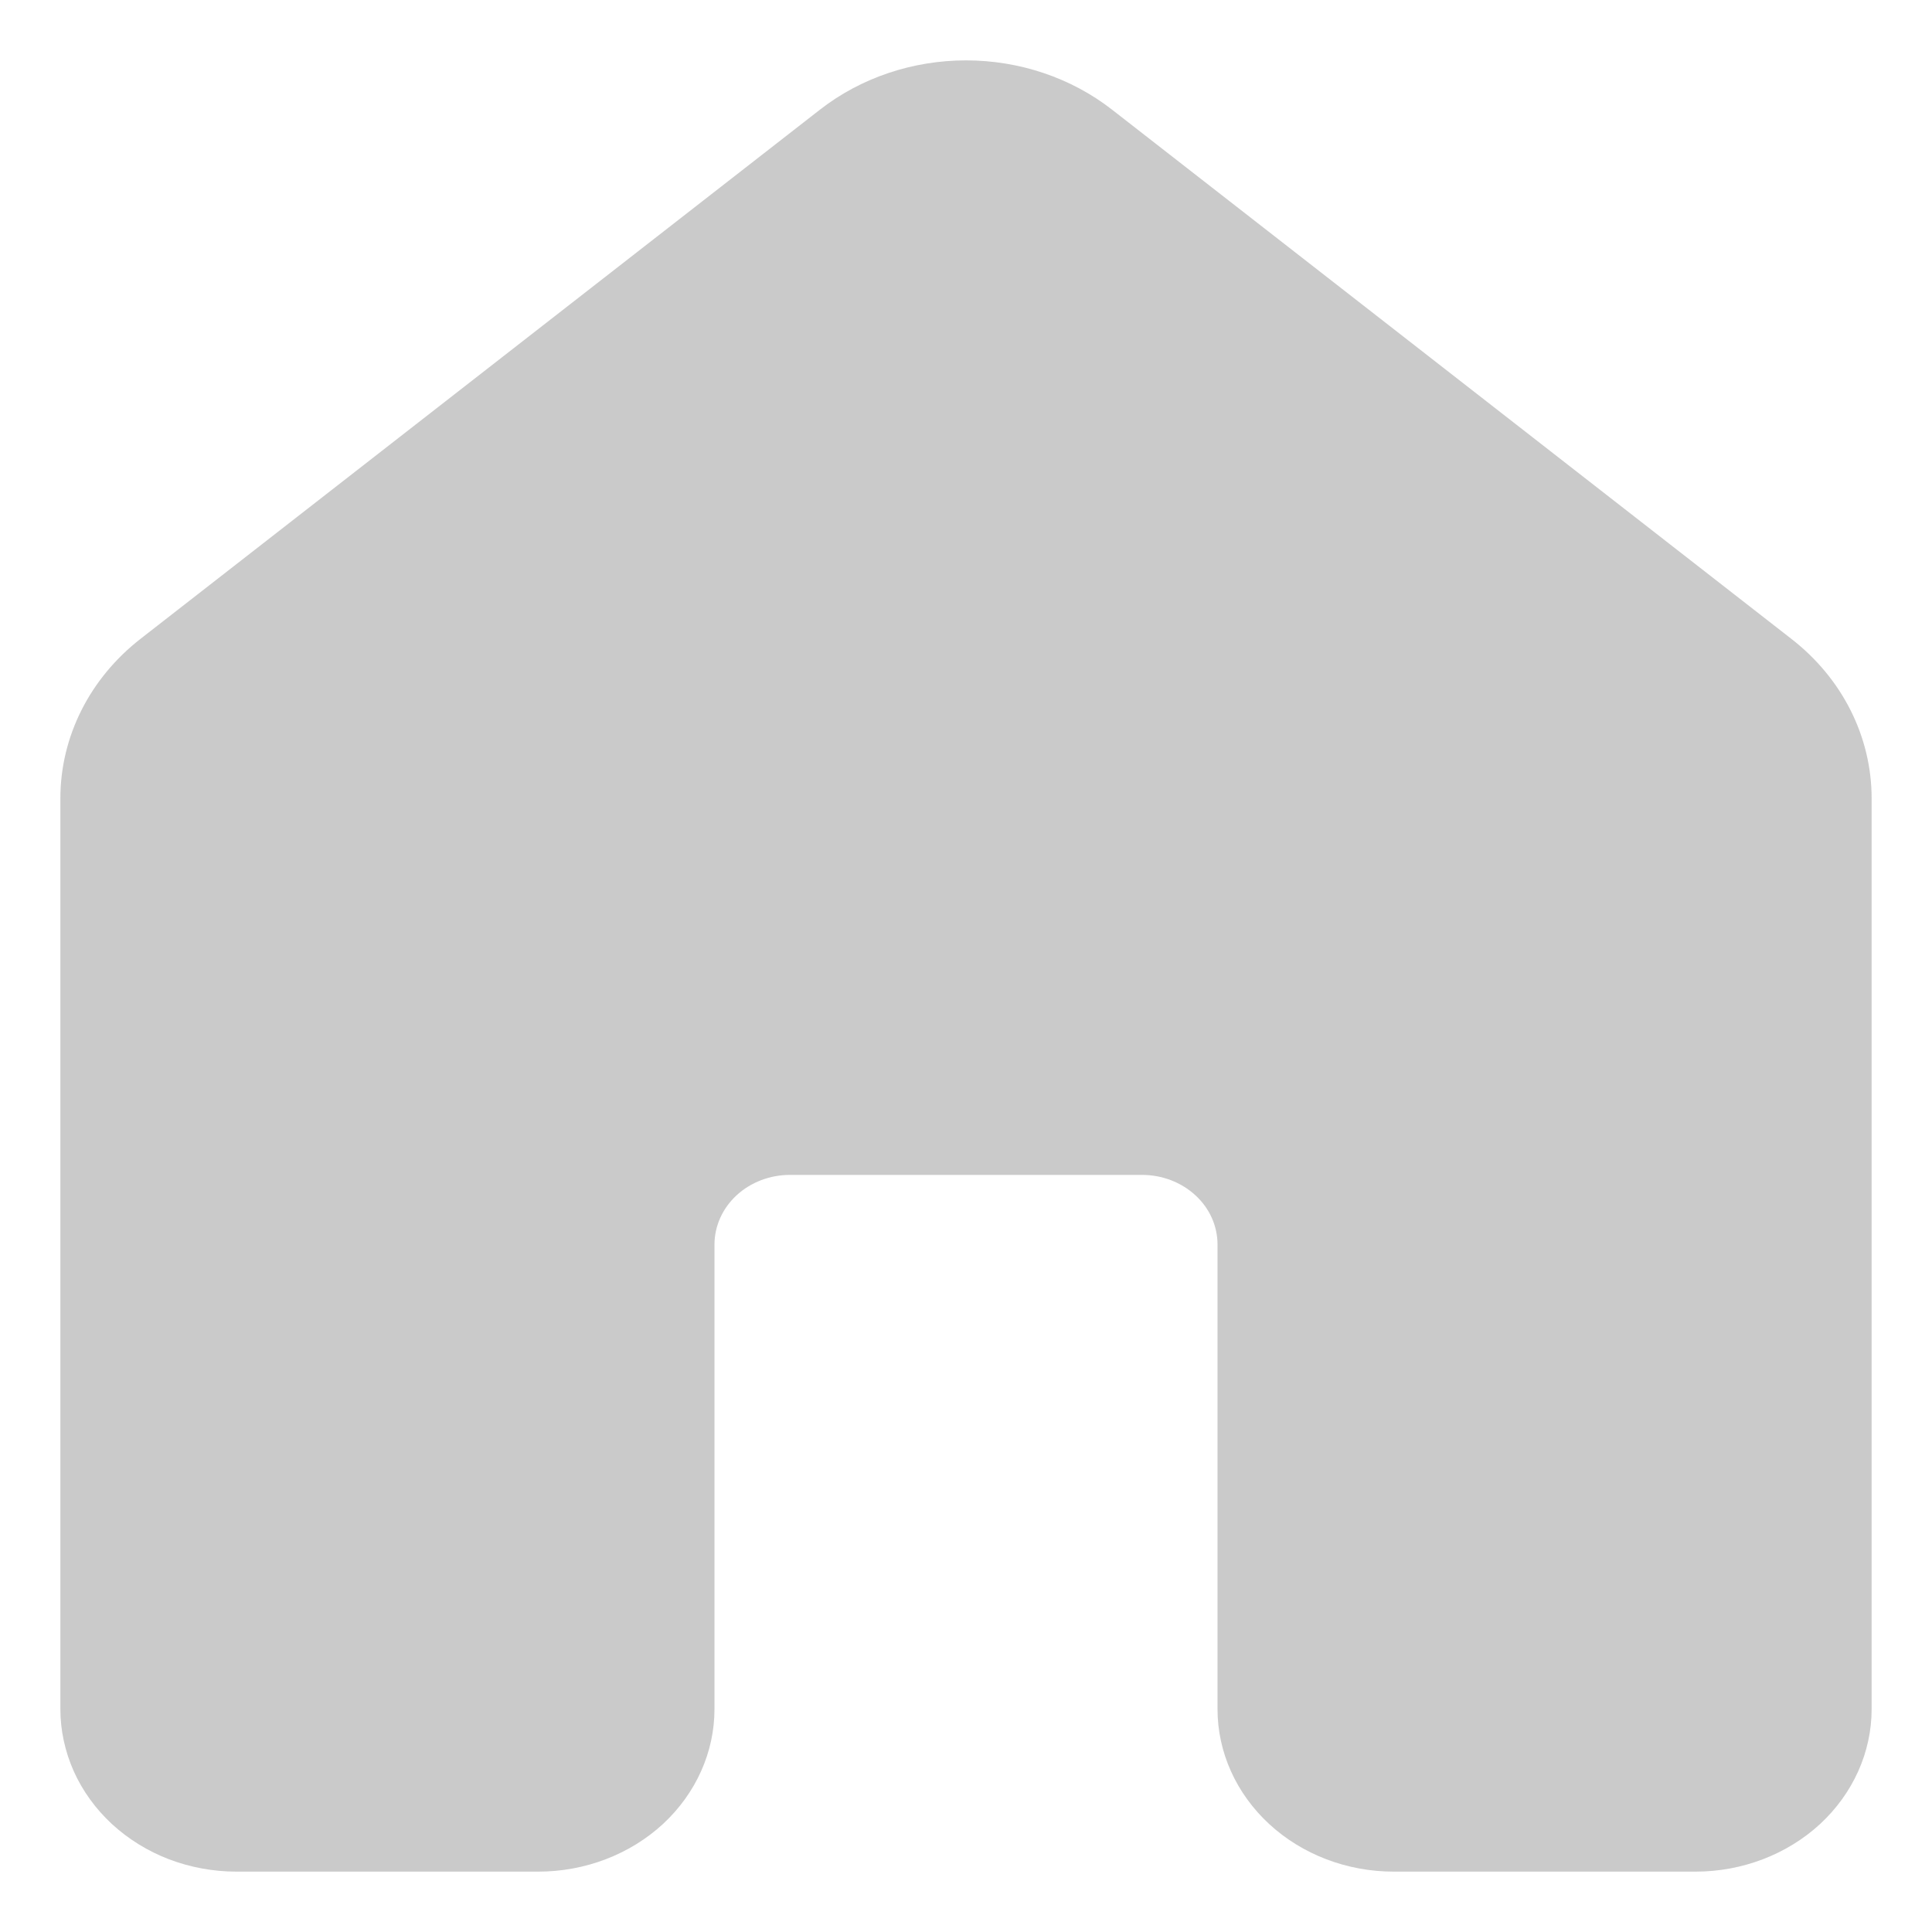 <svg width="16" height="16" viewBox="0 0 16 16" fill="none" xmlns="http://www.w3.org/2000/svg">
    <path d="M6.792 0.907C7.13 0.644 7.558 0.5 8 0.5C8.442 0.5 8.87 0.644 9.208 0.907L14.833 5.289C15.257 5.617 15.5 6.101 15.5 6.612V14.154C15.5 14.511 15.346 14.853 15.073 15.106C14.799 15.358 14.428 15.5 14.042 15.5H11.542C11.155 15.5 10.784 15.358 10.511 15.106C10.237 14.853 10.083 14.511 10.083 14.154V10.307C10.083 10.154 10.018 10.007 9.9 9.899C9.783 9.791 9.624 9.73 9.458 9.73H6.542C6.376 9.73 6.217 9.791 6.1 9.899C5.983 10.007 5.917 10.154 5.917 10.307V14.154C5.917 14.511 5.763 14.853 5.49 15.106C5.216 15.358 4.845 15.5 4.458 15.5H1.958C1.767 15.5 1.577 15.465 1.4 15.398C1.223 15.33 1.063 15.231 0.927 15.106C0.792 14.981 0.684 14.832 0.611 14.669C0.538 14.505 0.5 14.33 0.5 14.154V6.612C0.5 6.101 0.743 5.617 1.167 5.288L6.792 0.907Z" fill="#CACACA"/>
</svg>
